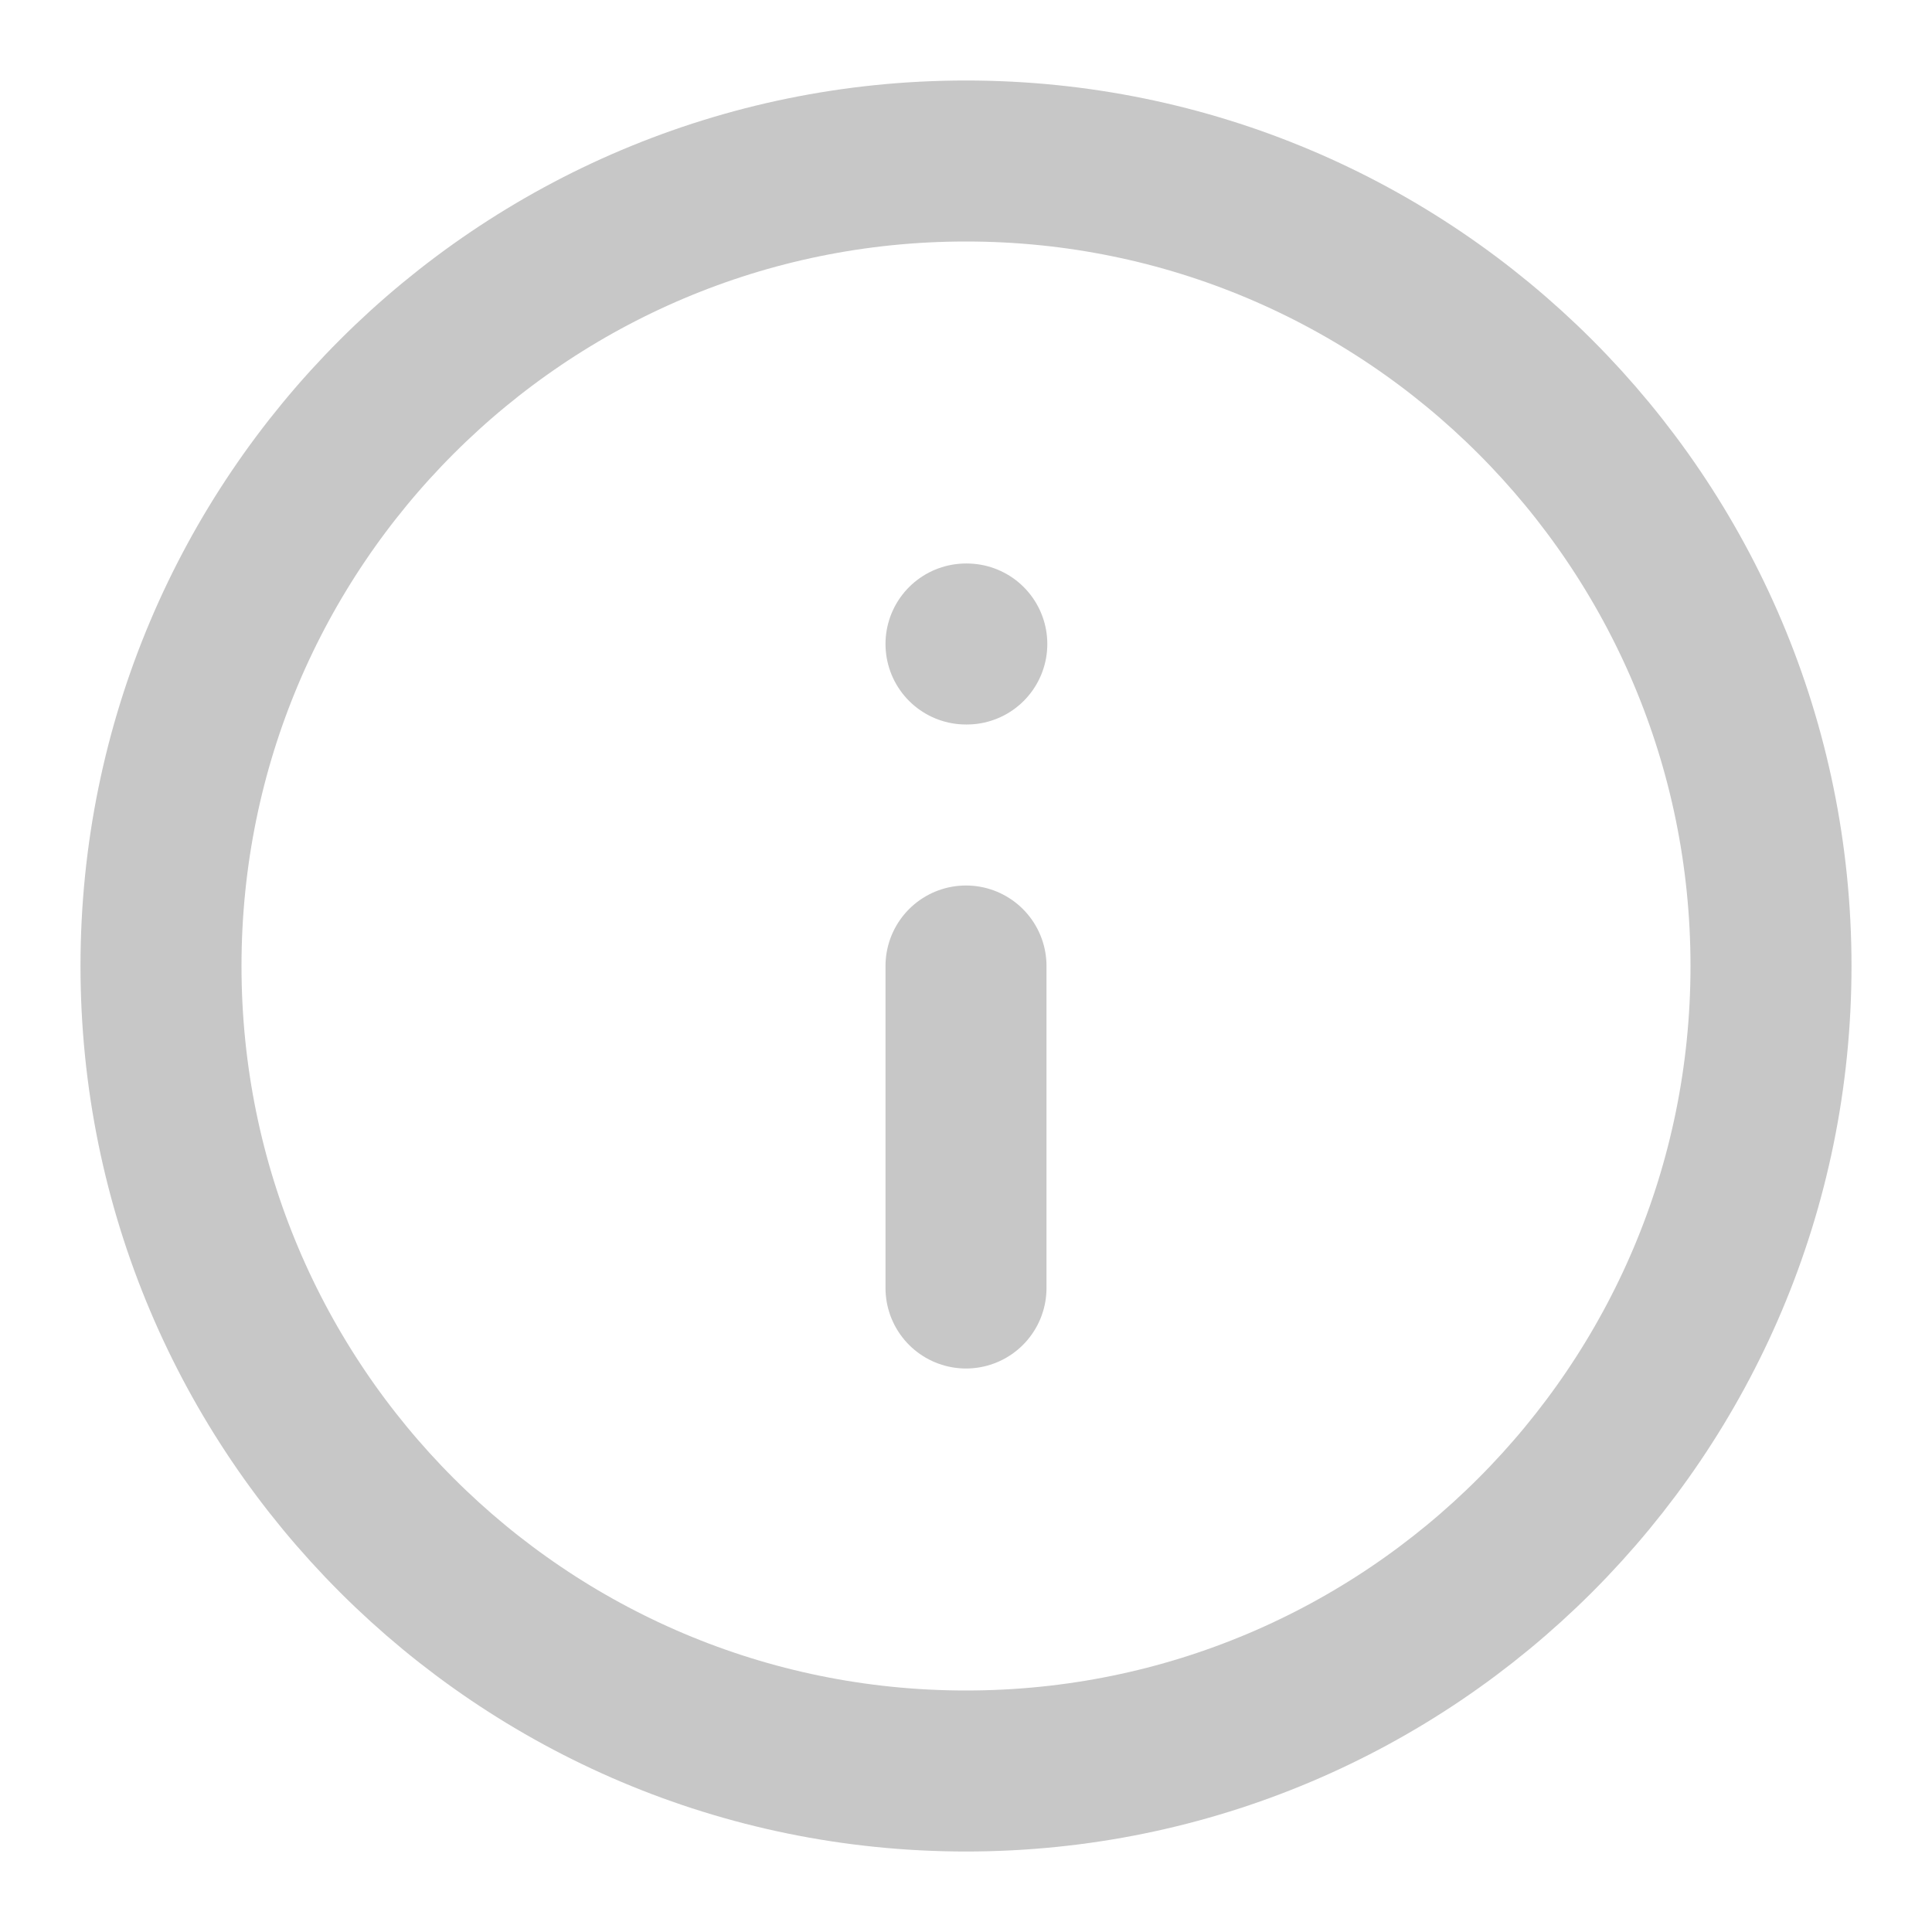 <svg width="24" height="24" viewBox="0 0 24 24" fill="none" xmlns="http://www.w3.org/2000/svg">
<path d="M12 22C17.523 22 22 17.523 22 12C22 6.477 17.523 2 12 2C6.477 2 2 6.477 2 12C2 17.523 6.477 22 12 22Z" stroke="#C7C7C7" stroke-width="2" stroke-linecap="round" stroke-linejoin="round"/>
<path d="M12 16V12" stroke="#C7C7C7" stroke-width="2" stroke-linecap="round" stroke-linejoin="round"/>
<path d="M12 8H12.01" stroke="#C7C7C7" stroke-width="2" stroke-linecap="round" stroke-linejoin="round"/>
</svg>

